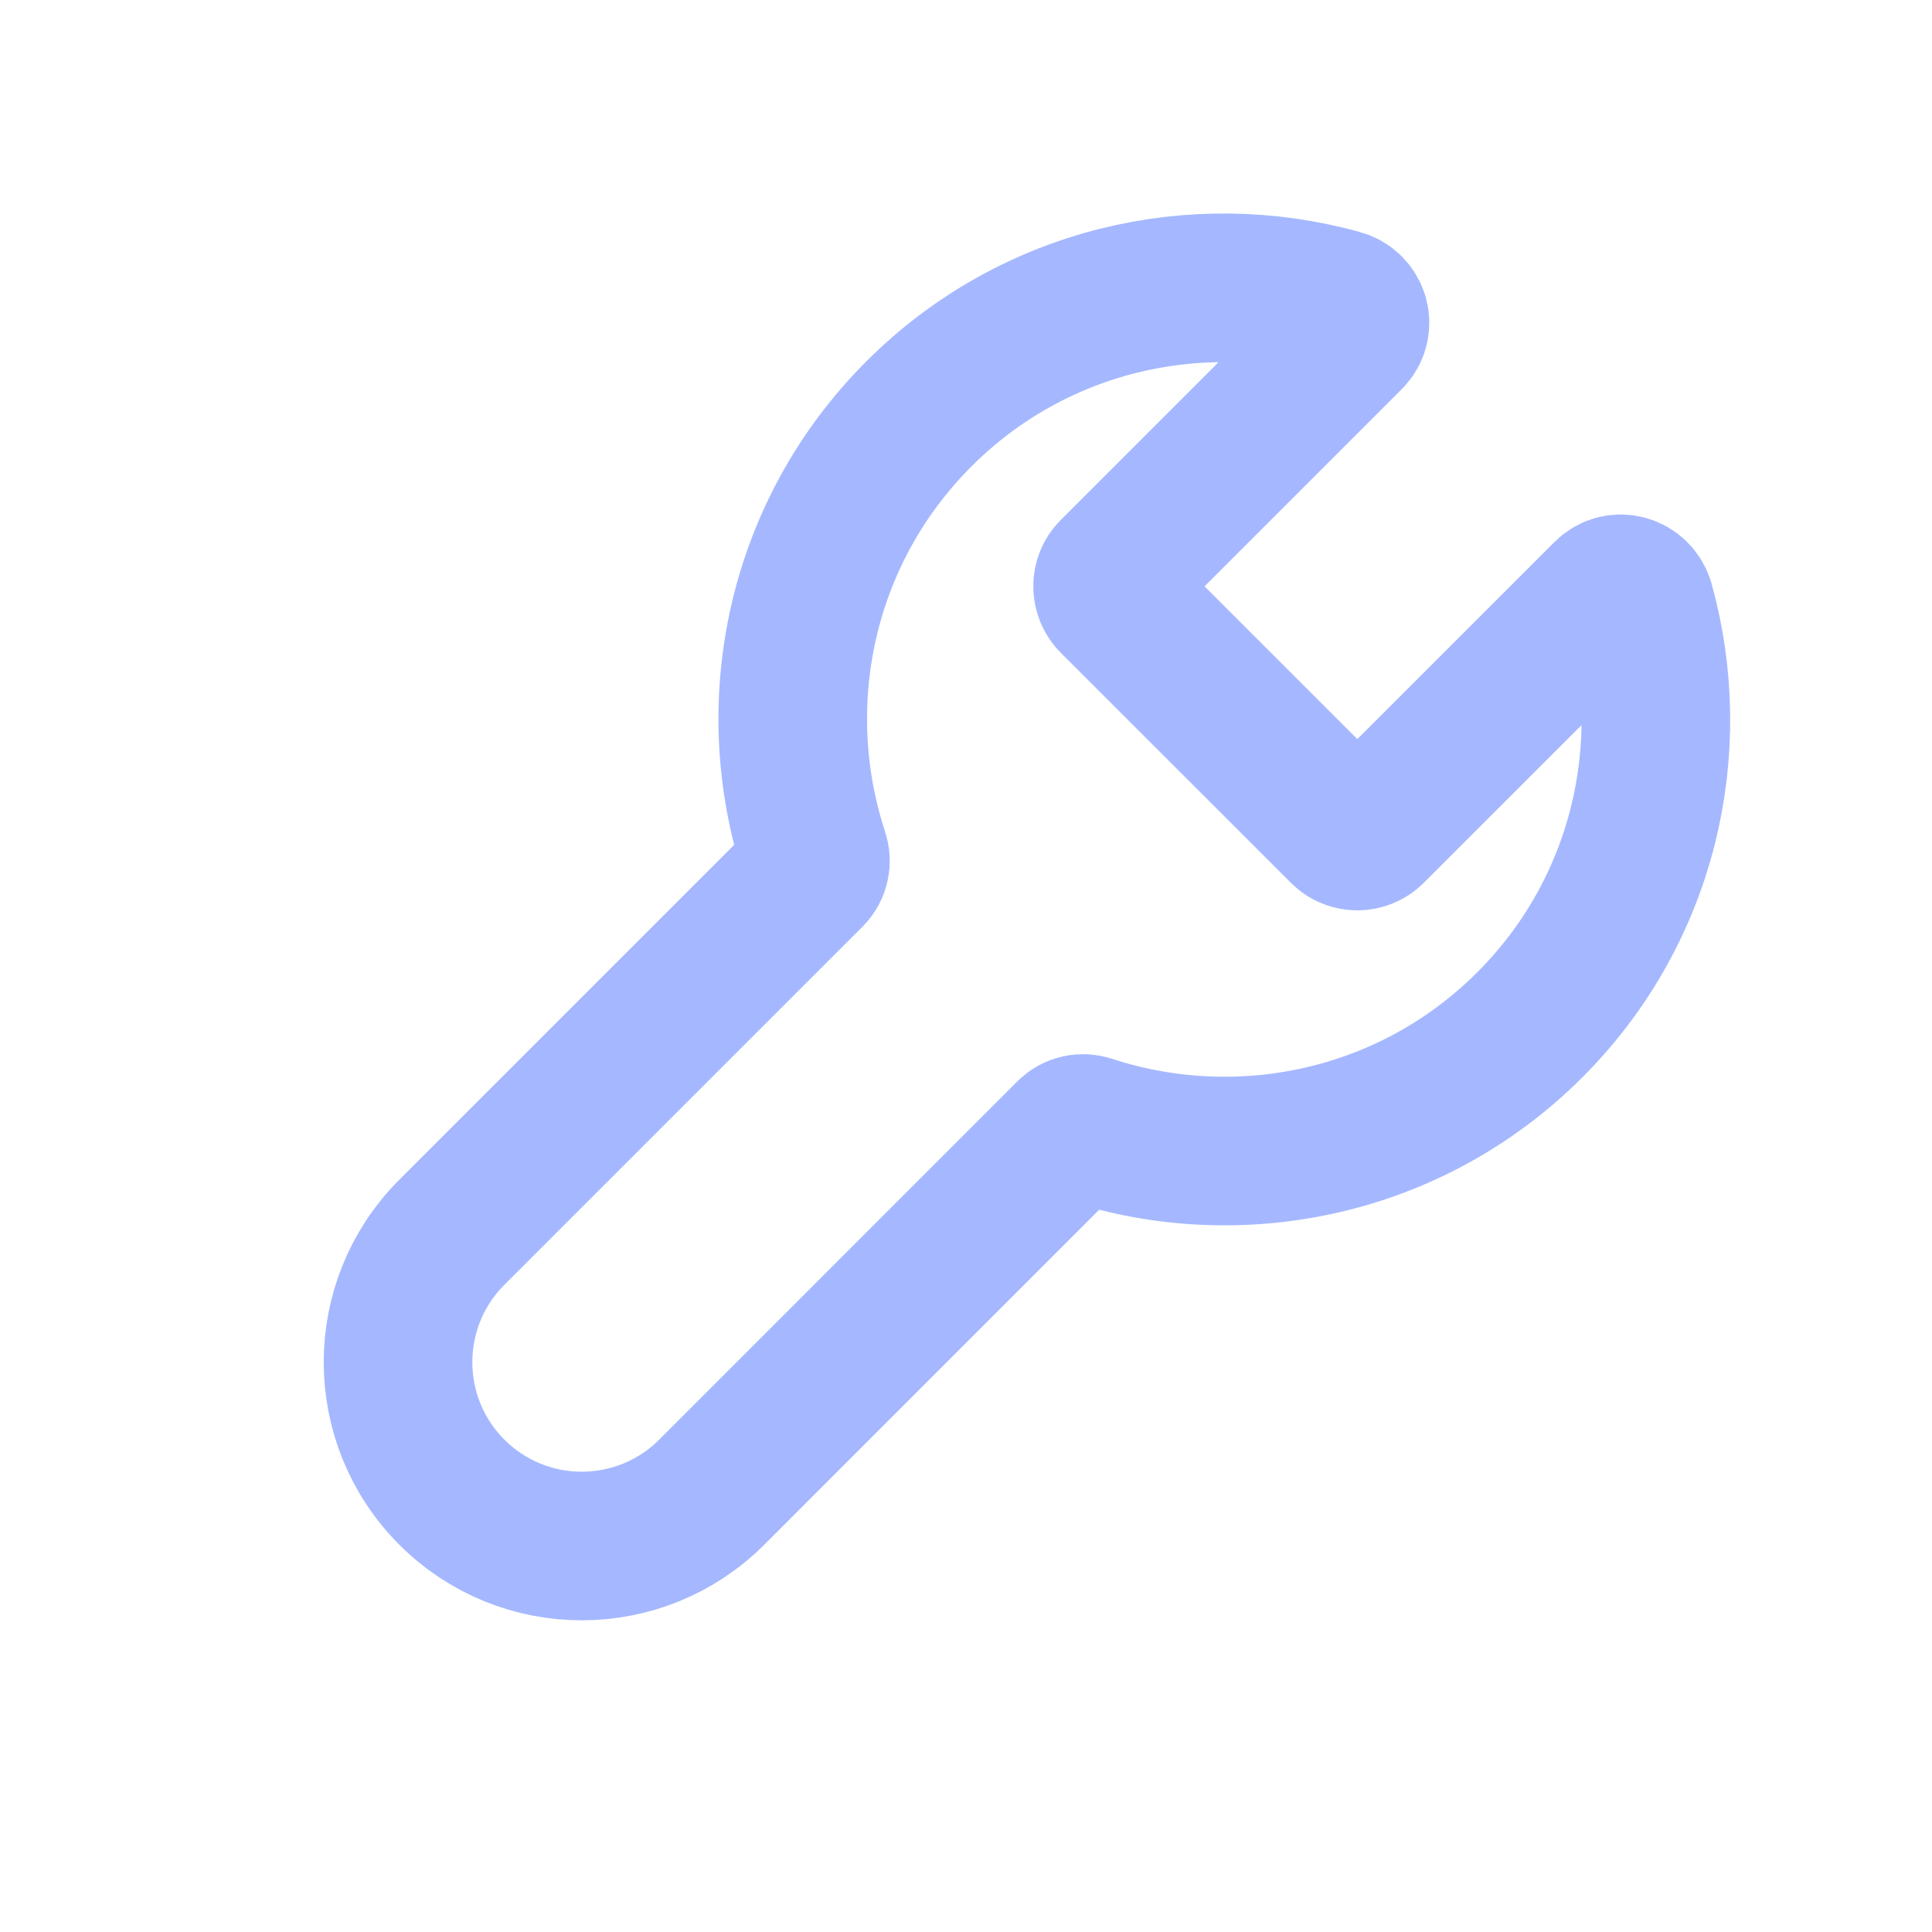 <svg width="26" height="26" viewBox="0 0 26 26" fill="none" xmlns="http://www.w3.org/2000/svg">
<path d="M20.588 13.791C22.122 12.257 22.613 10.076 22.071 8.125C22.013 7.926 21.772 7.856 21.628 8L18.453 11.174C18.352 11.275 18.185 11.279 18.08 11.174L14.983 8.078C14.882 7.977 14.878 7.809 14.983 7.704L18.157 4.53C18.302 4.386 18.235 4.14 18.033 4.086C16.082 3.545 13.901 4.035 12.366 5.57C10.762 7.174 10.298 9.484 10.96 11.501C10.992 11.595 10.968 11.696 10.902 11.762L6.081 16.583C5.115 17.549 5.115 19.115 6.081 20.081C7.046 21.047 8.612 21.047 9.578 20.081L14.399 15.259C14.469 15.189 14.567 15.17 14.66 15.201C16.674 15.859 18.983 15.396 20.588 13.791Z" stroke="#A5B8FF" stroke-width="2" stroke-miterlimit="10"/>
</svg>
